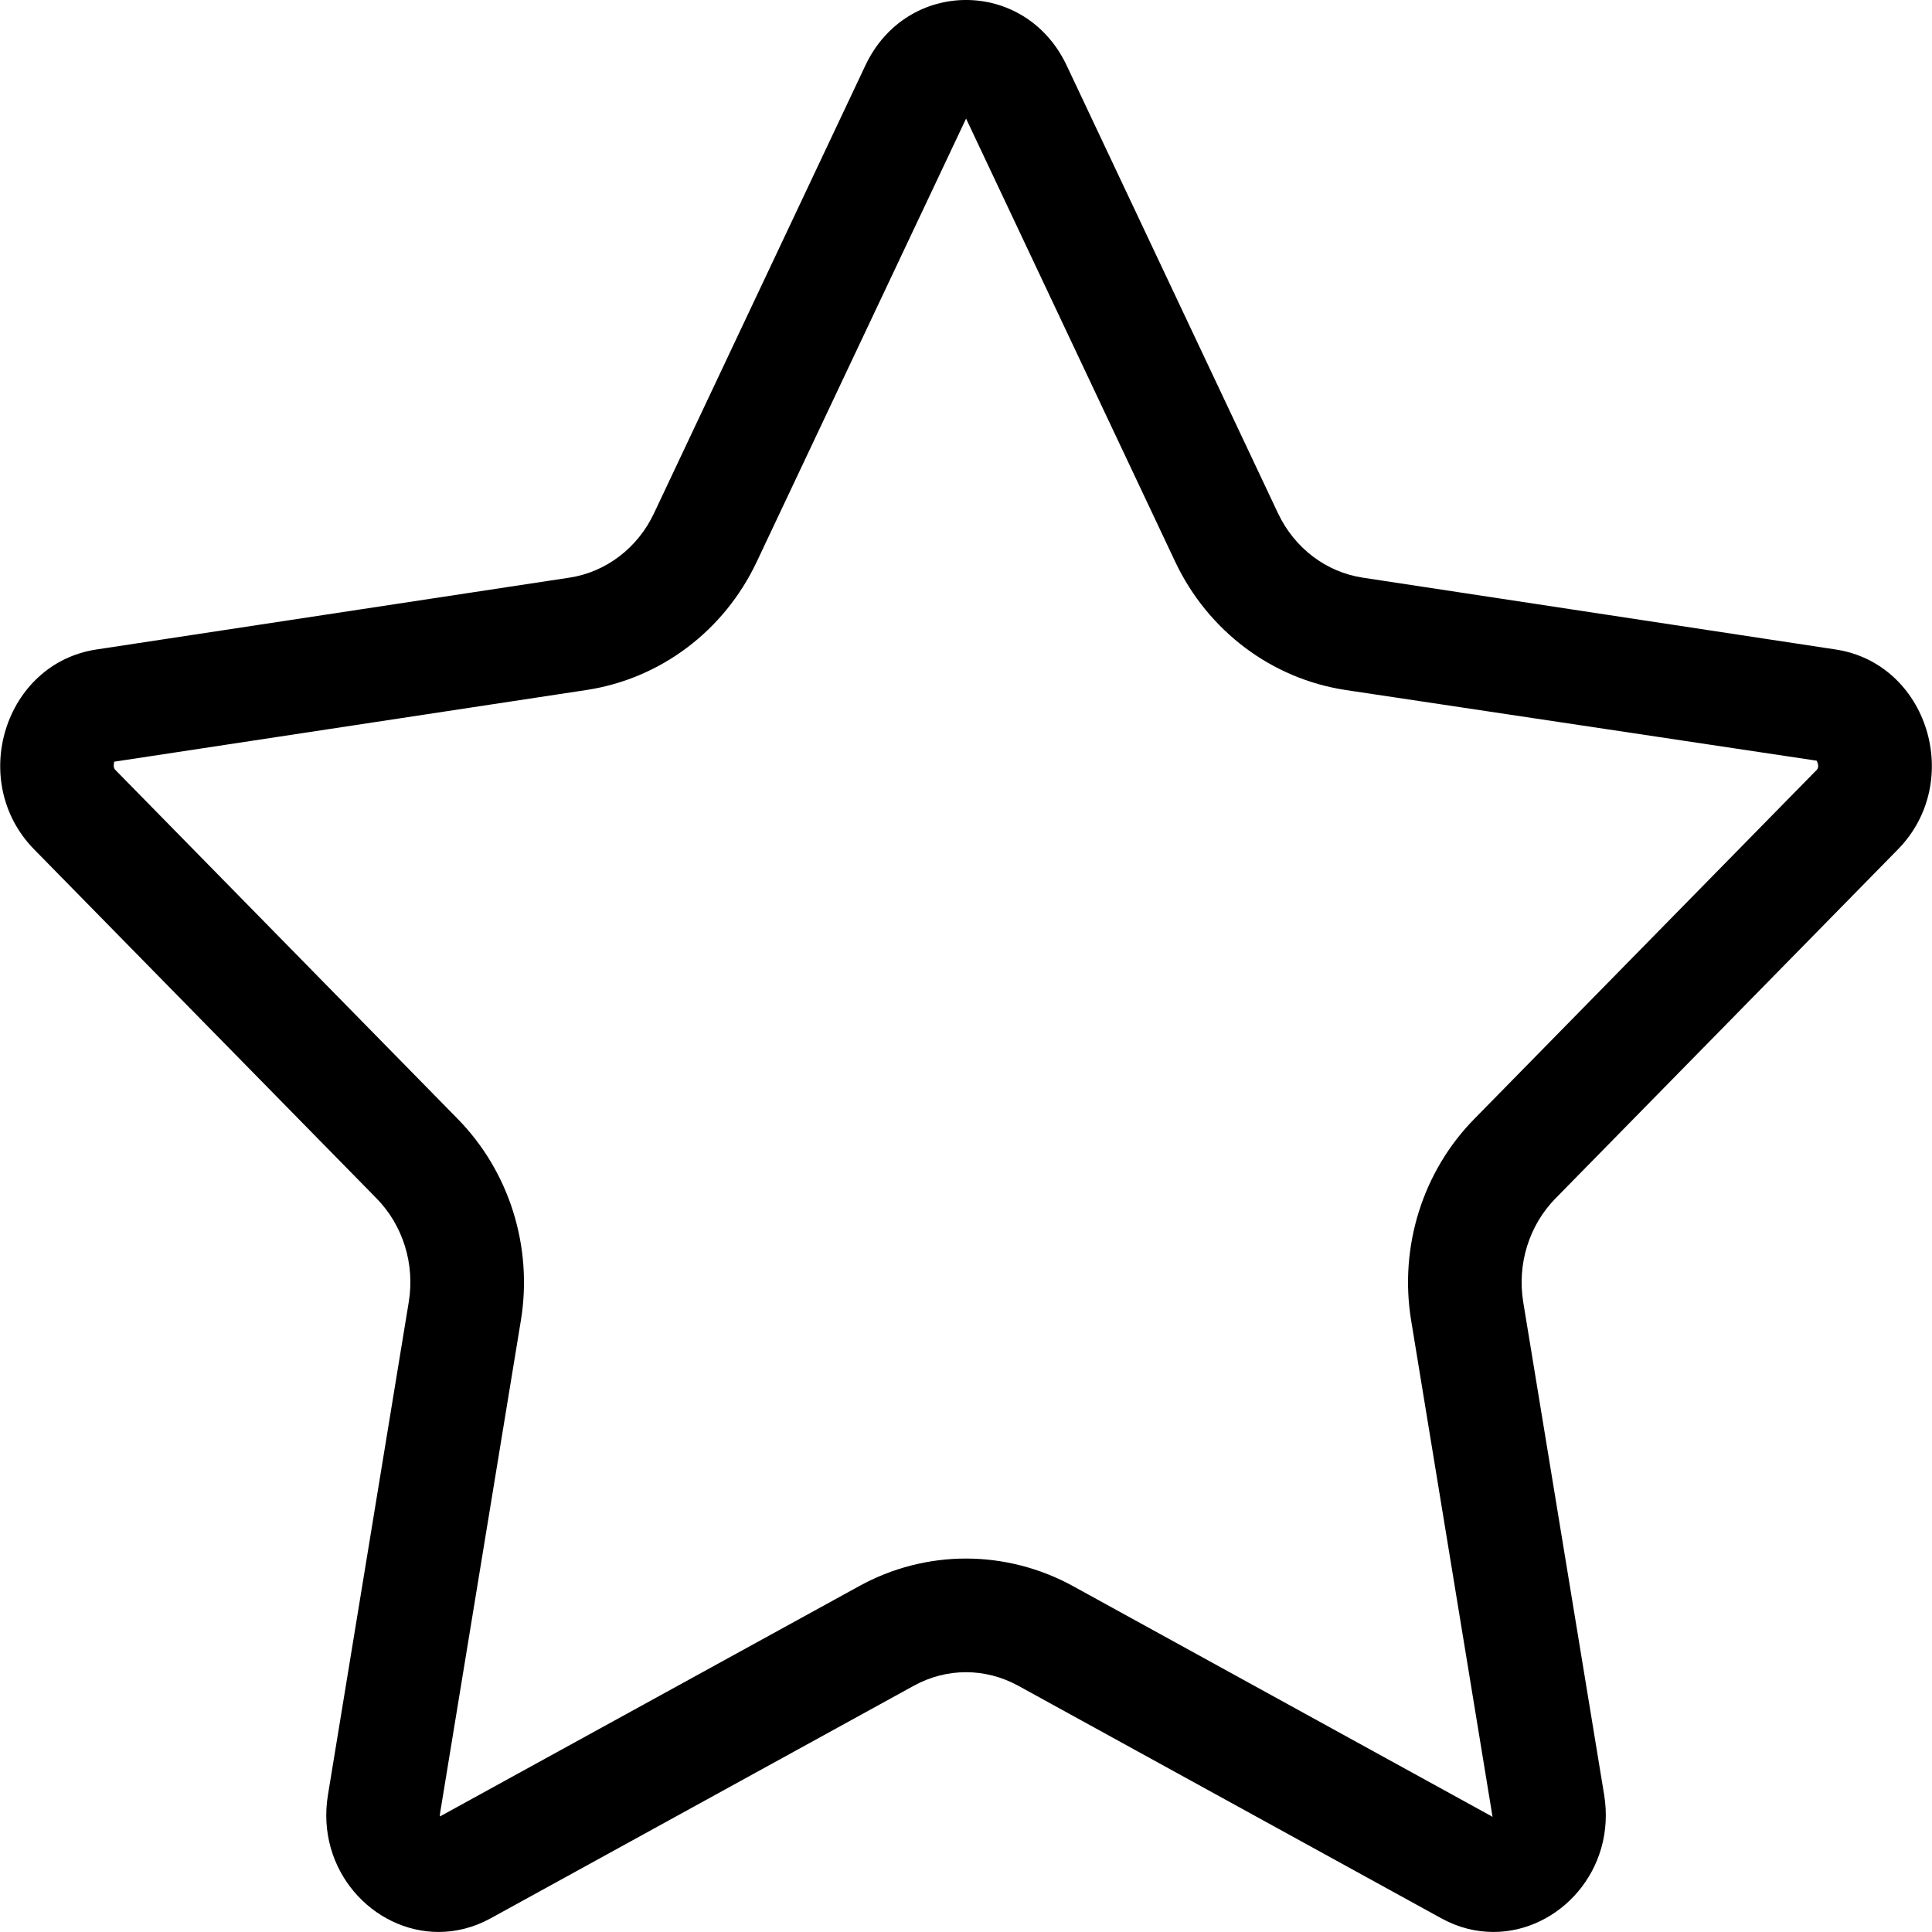 <?xml version="1.0" encoding="utf-8"?>
<!-- Generator: Adobe Illustrator 16.0.0, SVG Export Plug-In . SVG Version: 6.00 Build 0)  -->
<!DOCTYPE svg PUBLIC "-//W3C//DTD SVG 1.1//EN" "http://www.w3.org/Graphics/SVG/1.1/DTD/svg11.dtd">
<svg version="1.1" id="图层_1" xmlns="http://www.w3.org/2000/svg" xmlns:xlink="http://www.w3.org/1999/xlink" x="0px" y="0px"
	 width="200px" height="200px" viewBox="0 0 200 200" enable-background="new 0 0 200 200" xml:space="preserve">
<path d="M100.008,12.277l21.675,45.93c3.39,7.122,9.972,12.062,17.61,13.222l48.761,7.316c0,0.005,0.356,0.598,0.012,0.954
	l-35.426,36.11c-5.365,5.443-7.812,13.256-6.559,20.882l8.362,50.991c0.034,0.172,0.034,0.298,0.08,0.401l-43.456-23.894
	c-3.387-1.861-7.225-2.848-11.073-2.848c-3.849,0-7.674,0.986-11.062,2.86l-43.386,23.835c-0.018-0.092-0.011-0.206,0.012-0.344
	l8.362-50.991c1.258-7.627-1.195-15.438-6.548-20.882L11.932,79.693c-0.293-0.298-0.076-0.78-0.132-0.839l48.917-7.426
	c7.65-1.167,14.232-6.112,17.609-13.25L100.008,12.277 M100.008-0.002c-4.147,0-8.288,2.257-10.418,6.765l-21.9,46.395
	c-1.694,3.578-4.962,6.065-8.742,6.64L9.973,67.236c-9.522,1.448-13.324,13.681-6.432,20.7l35.437,36.12
	c2.733,2.78,3.986,6.8,3.336,10.729l-8.362,51.002c-1.292,7.834,4.681,14.209,11.447,14.209c1.779,0,3.618-0.436,5.393-1.412
	l43.806-24.077c1.688-0.931,3.549-1.402,5.399-1.402c1.86,0,3.709,0.472,5.41,1.402l43.8,24.077
	c1.779,0.977,3.607,1.412,5.398,1.412c6.766,0,12.738-6.375,11.453-14.209l-8.375-51.002c-0.643-3.93,0.609-7.949,3.344-10.729
	l35.438-36.12c6.893-7.019,3.09-19.252-6.432-20.7l-48.97-7.438c-3.79-0.574-7.052-3.062-8.753-6.64L110.415,6.763
	C108.279,2.254,104.144-0.002,100.008-0.002L100.008-0.002z"/>
</svg>

